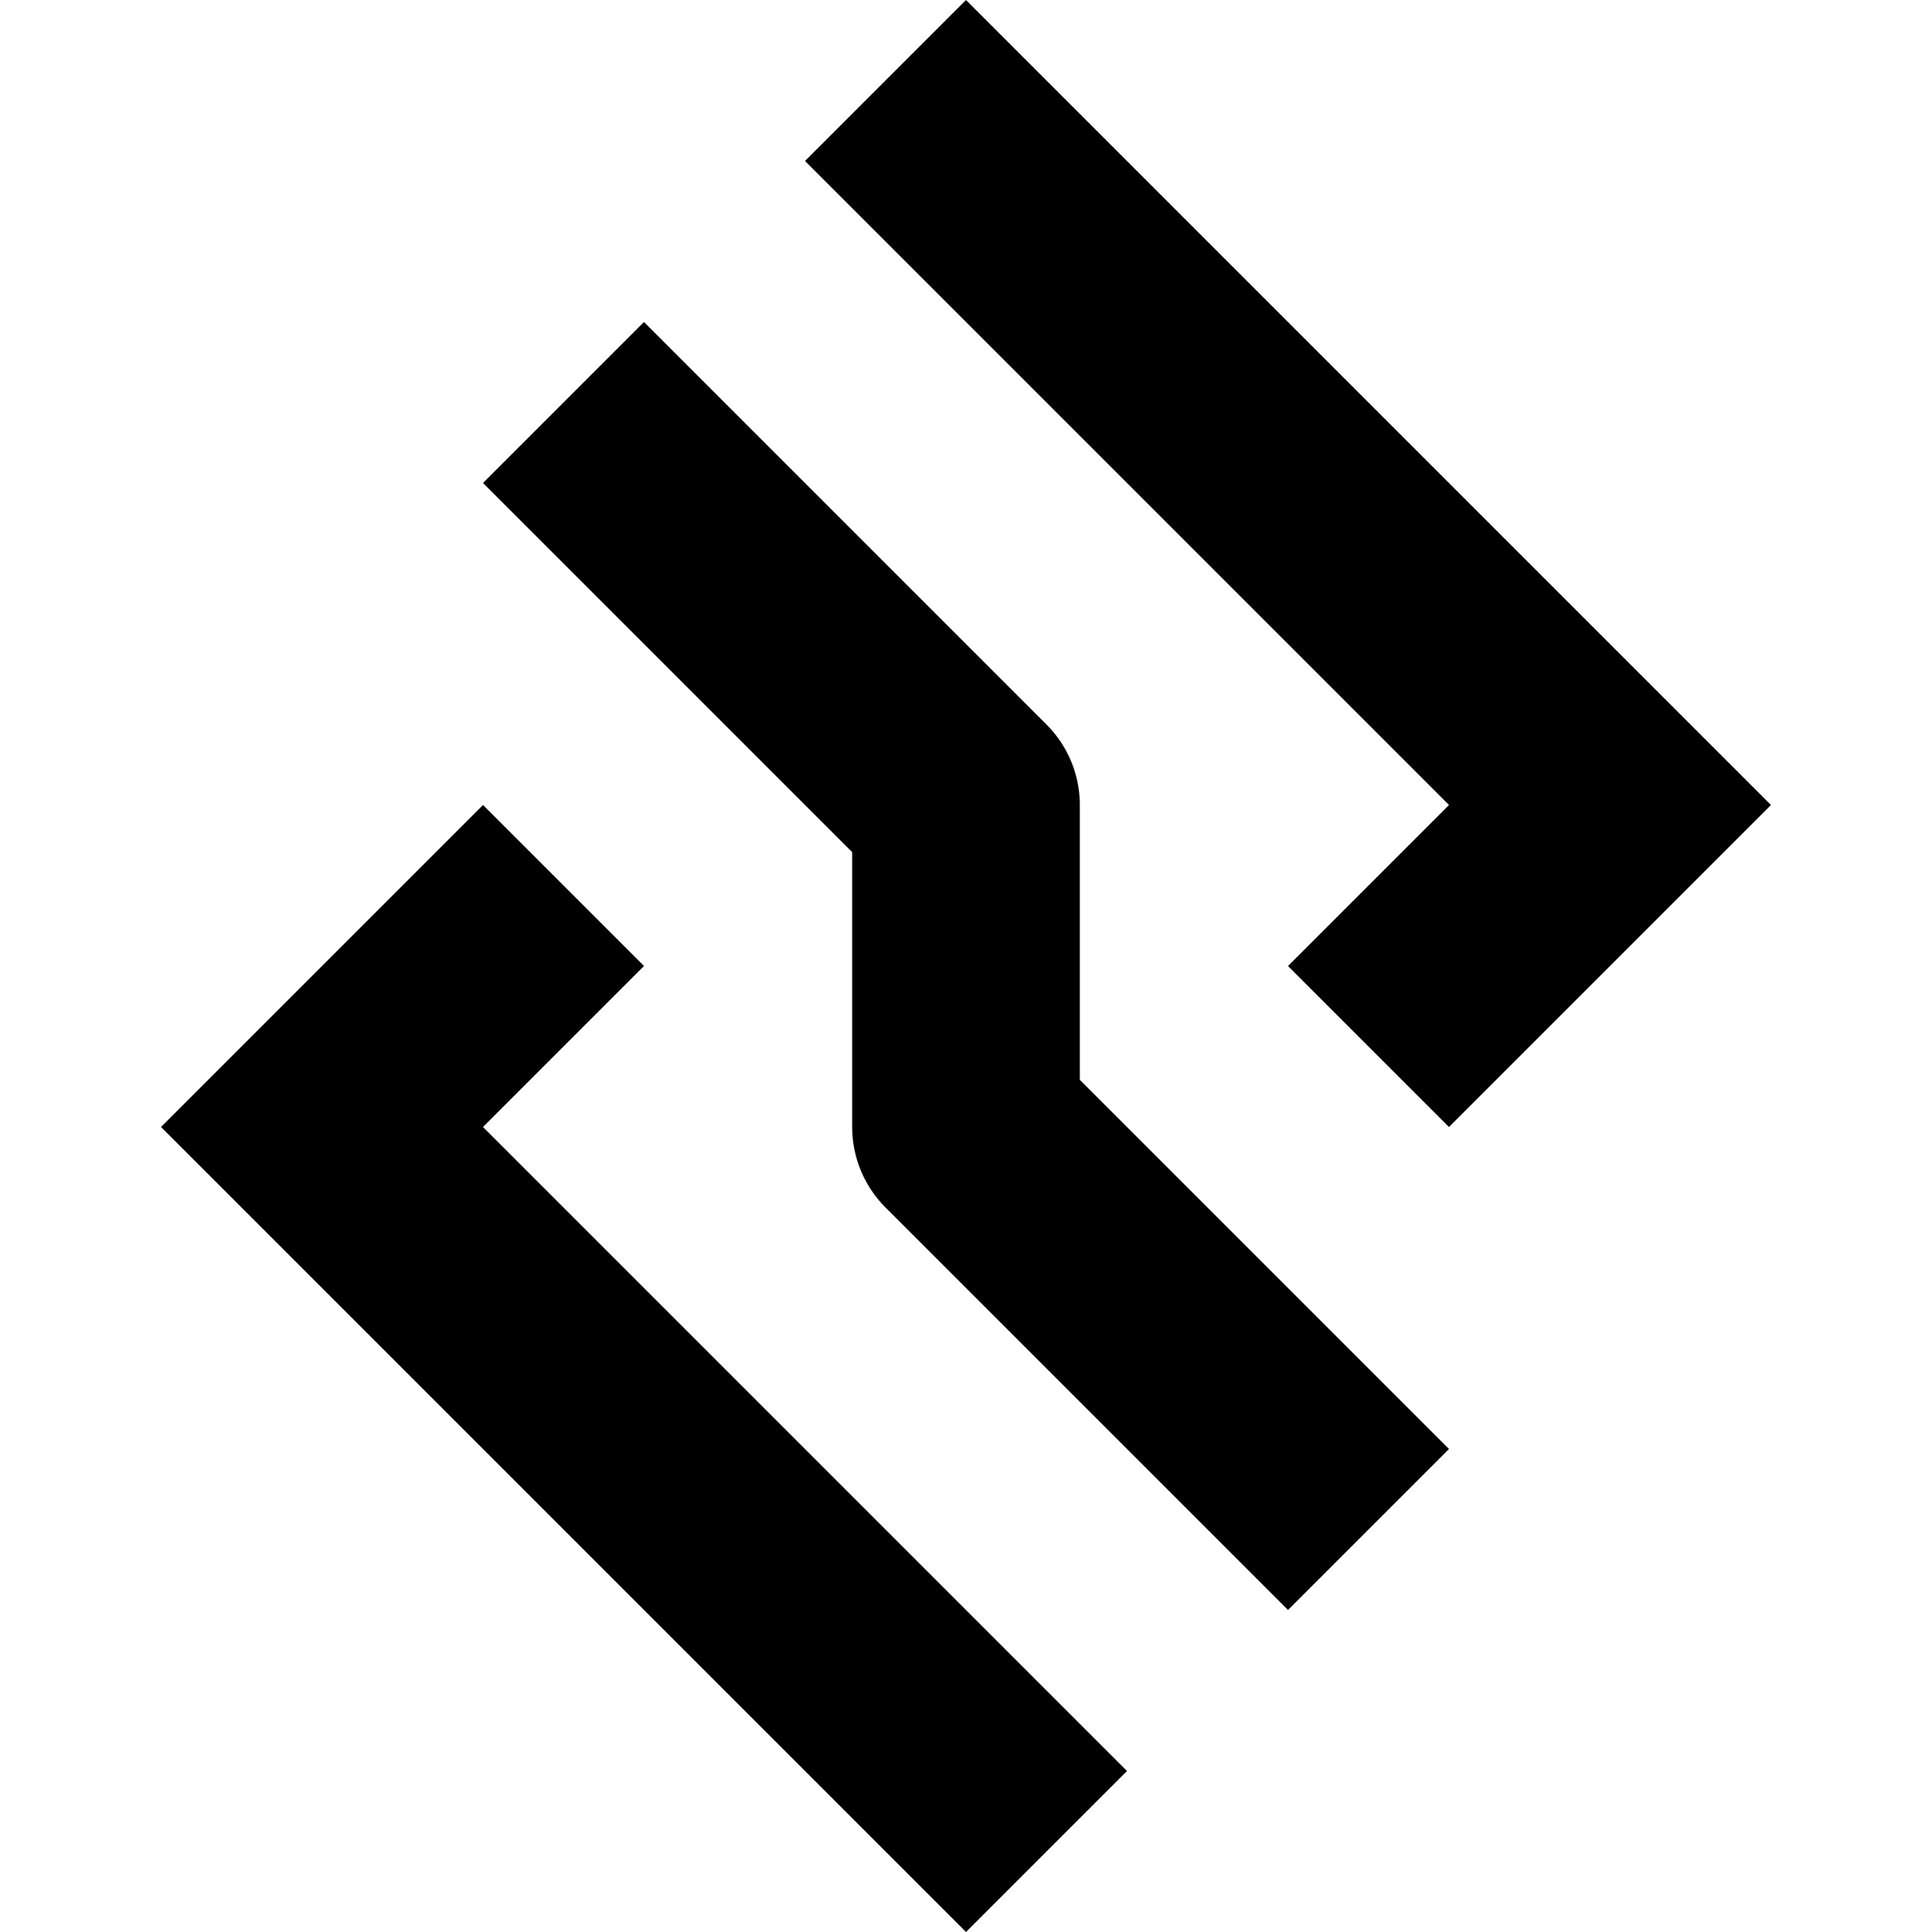 <svg width="24" height="24" viewBox="-12 -12 24 24" xmlns="http://www.w3.org/2000/svg">
    <path d="M -1 -11 L 8 -2 L 5 1 M 1 11 L -8 2 L -5 -1" stroke="#000" stroke-width="2.828" fill="none" />
    <path d="M -5 -7 L 0 -2 L 0 2 L 5 7" stroke="#000" stroke-width="2.828" stroke-linejoin="round" fill="none" />
</svg>
